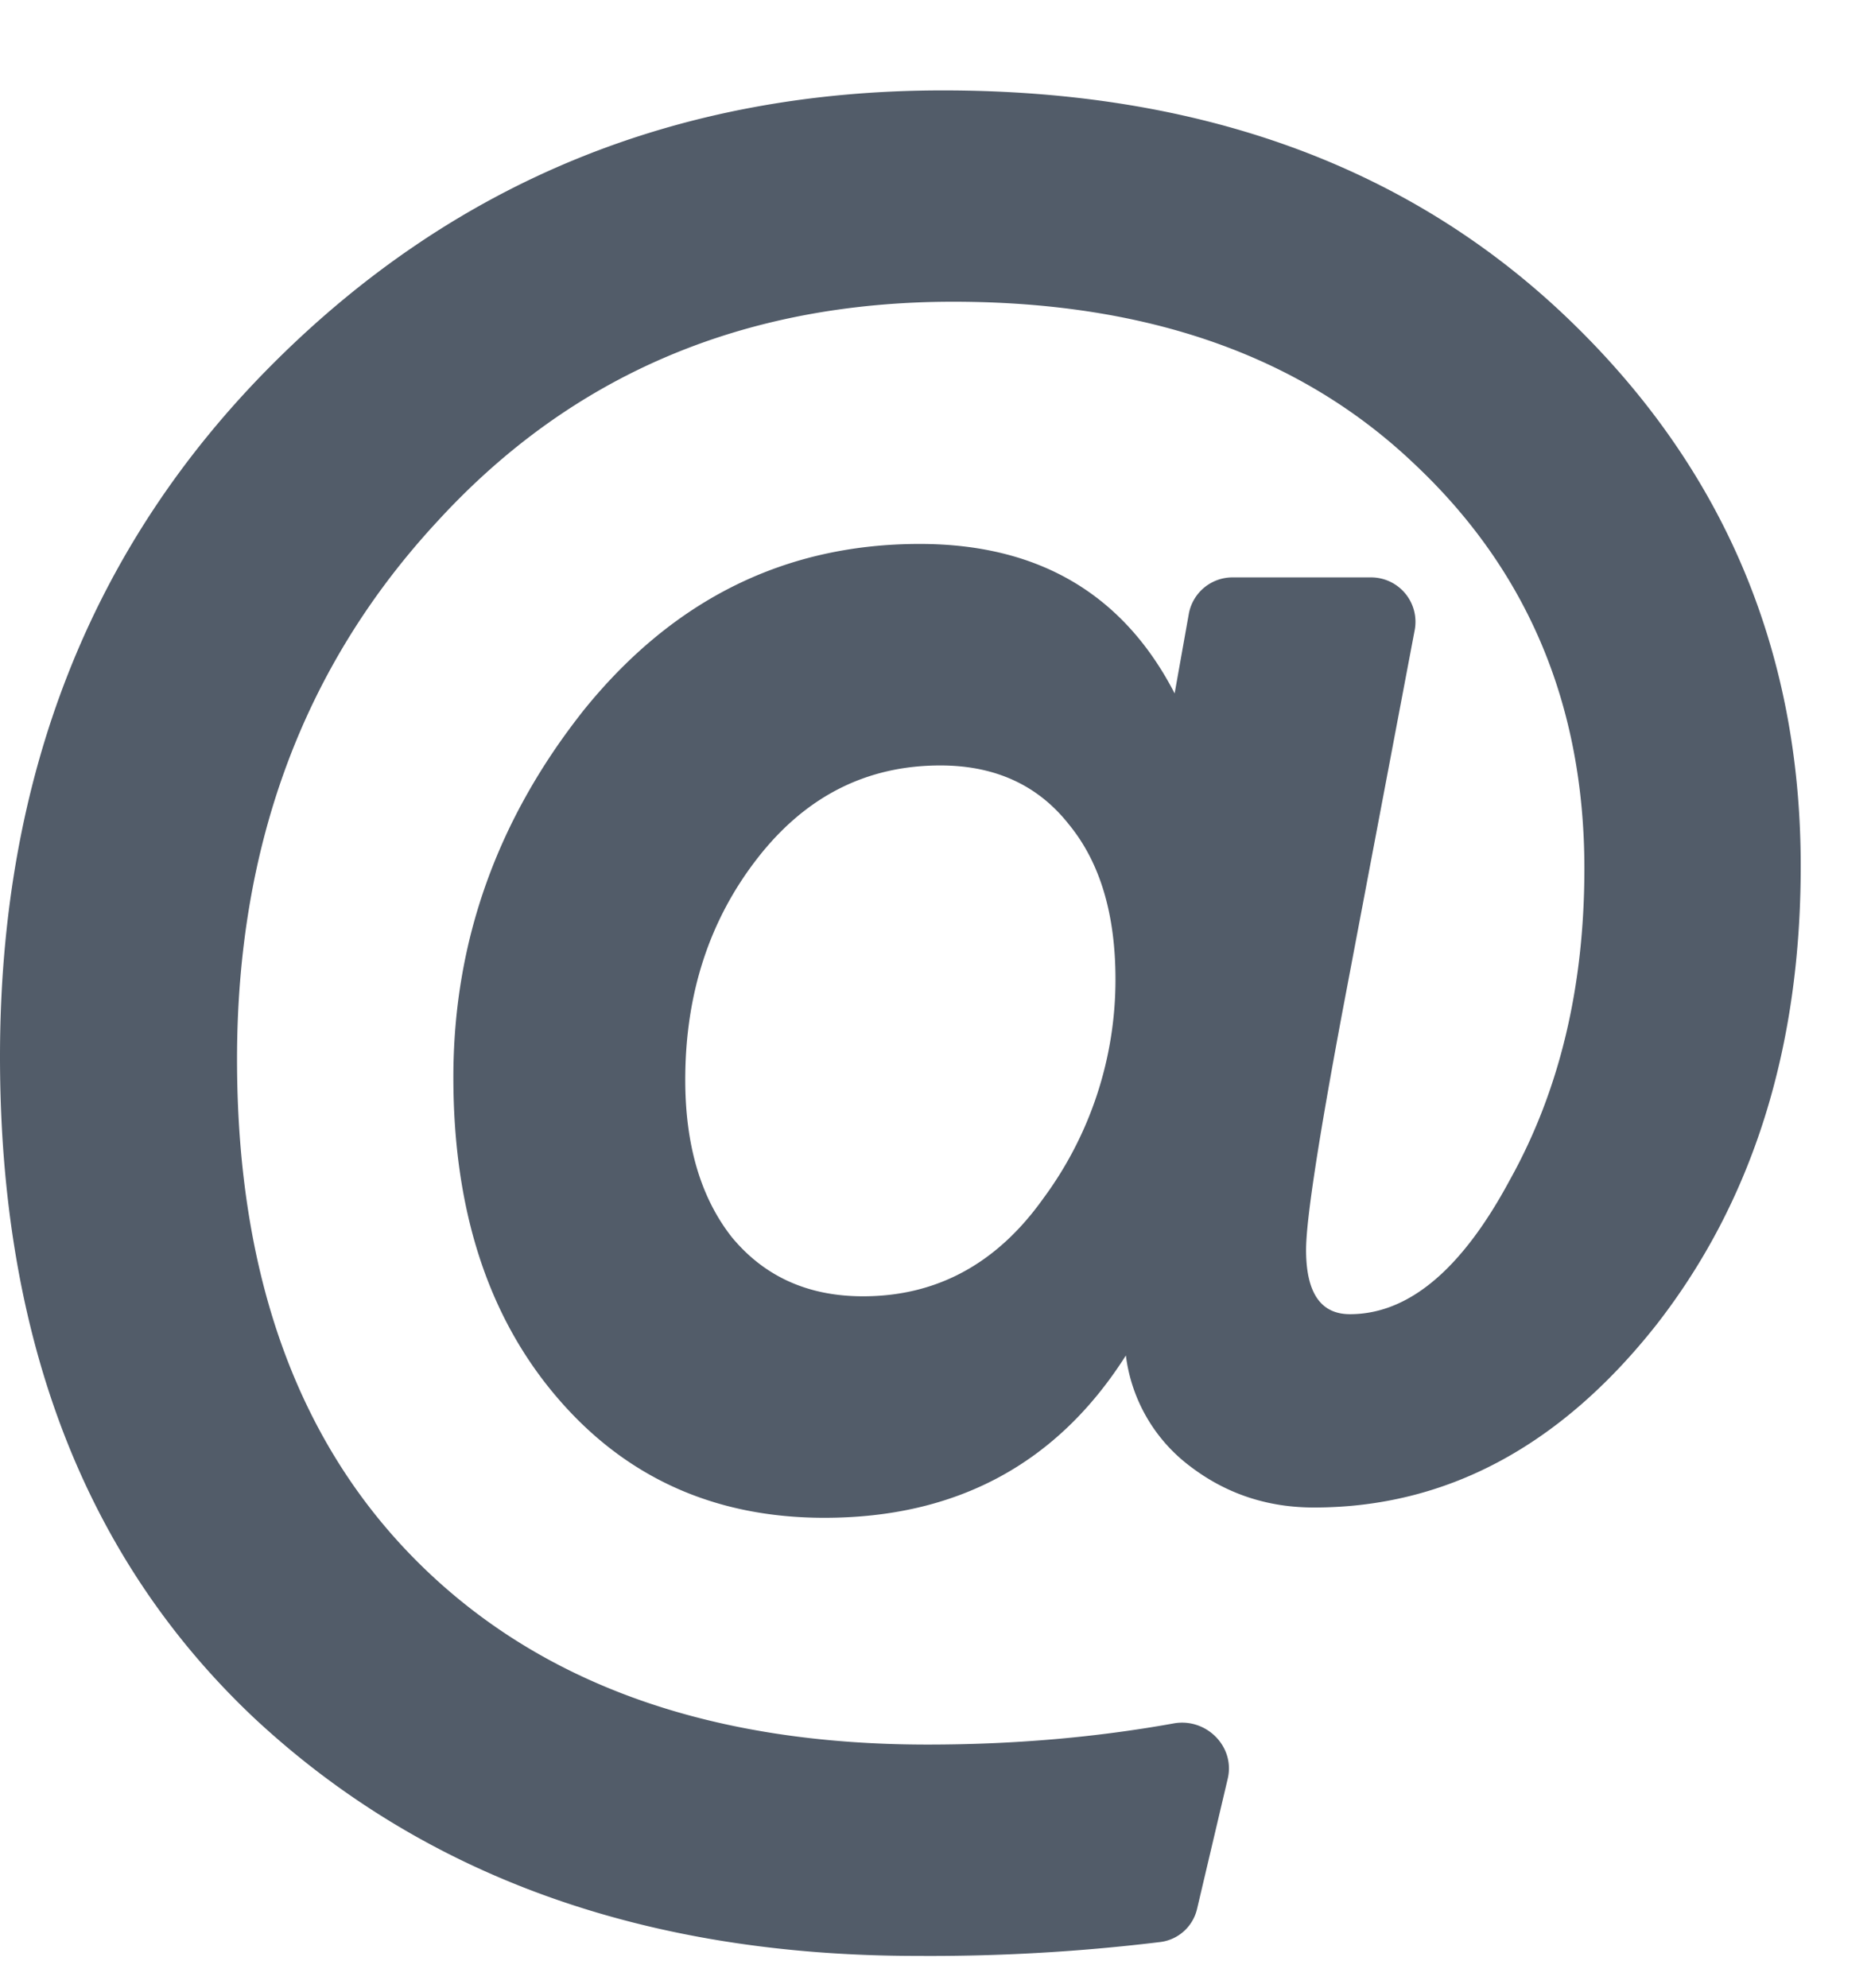 <svg width='16' height='17' xmlns='http://www.w3.org/2000/svg'><path d='M7.843 16.724c-2.32 0-4.208-.676-5.662-2.027C.727 13.33 0 11.444 0 9.035c0-2.394.778-4.37 2.335-5.926C3.892 1.552 5.801.773 8.063.773c2.189 0 3.958.64 5.31 1.917 1.35 1.278 2.026 2.85 2.026 4.715 0 1.556-.41 2.864-1.233 3.921-.823 1.043-1.8 1.564-2.93 1.564-.397 0-.75-.117-1.058-.352a1.403 1.403 0 01-.55-.948c-.588.926-1.447 1.388-2.578 1.388-.94 0-1.704-.345-2.291-1.035-.588-.69-.882-1.601-.882-2.732 0-1.16.375-2.21 1.124-3.15.764-.94 1.718-1.41 2.864-1.41 1.013 0 1.74.426 2.18 1.278l.121-.679a.38.38 0 01.374-.313h1.185a.38.38 0 01.373.45l-.62 3.273c-.206 1.102-.309 1.777-.309 2.027 0 .367.125.55.375.55.5 0 .955-.38 1.366-1.145.426-.763.639-1.652.639-2.665 0-1.396-.485-2.549-1.454-3.46-.97-.924-2.284-1.387-3.944-1.387-1.792 0-3.26.624-4.406 1.873C2.6 5.686 2.027 7.22 2.027 9.057c0 1.85.521 3.29 1.564 4.318 1.043 1.028 2.49 1.542 4.34 1.542.732 0 1.434-.06 2.106-.181.278-.05.527.198.462.473l-.262 1.112a.37.37 0 01-.312.284 16.28 16.28 0 01-2.082.119zm-.463-5.64c.632 0 1.146-.28 1.542-.837a3.144 3.144 0 00.617-1.873c0-.558-.132-.999-.396-1.322-.265-.338-.632-.507-1.102-.507-.631 0-1.153.265-1.564.794-.411.528-.617 1.16-.617 1.894 0 .558.132 1.006.397 1.344.279.338.653.507 1.123.507z' fill='#525C69' fill-rule='evenodd'/></svg>